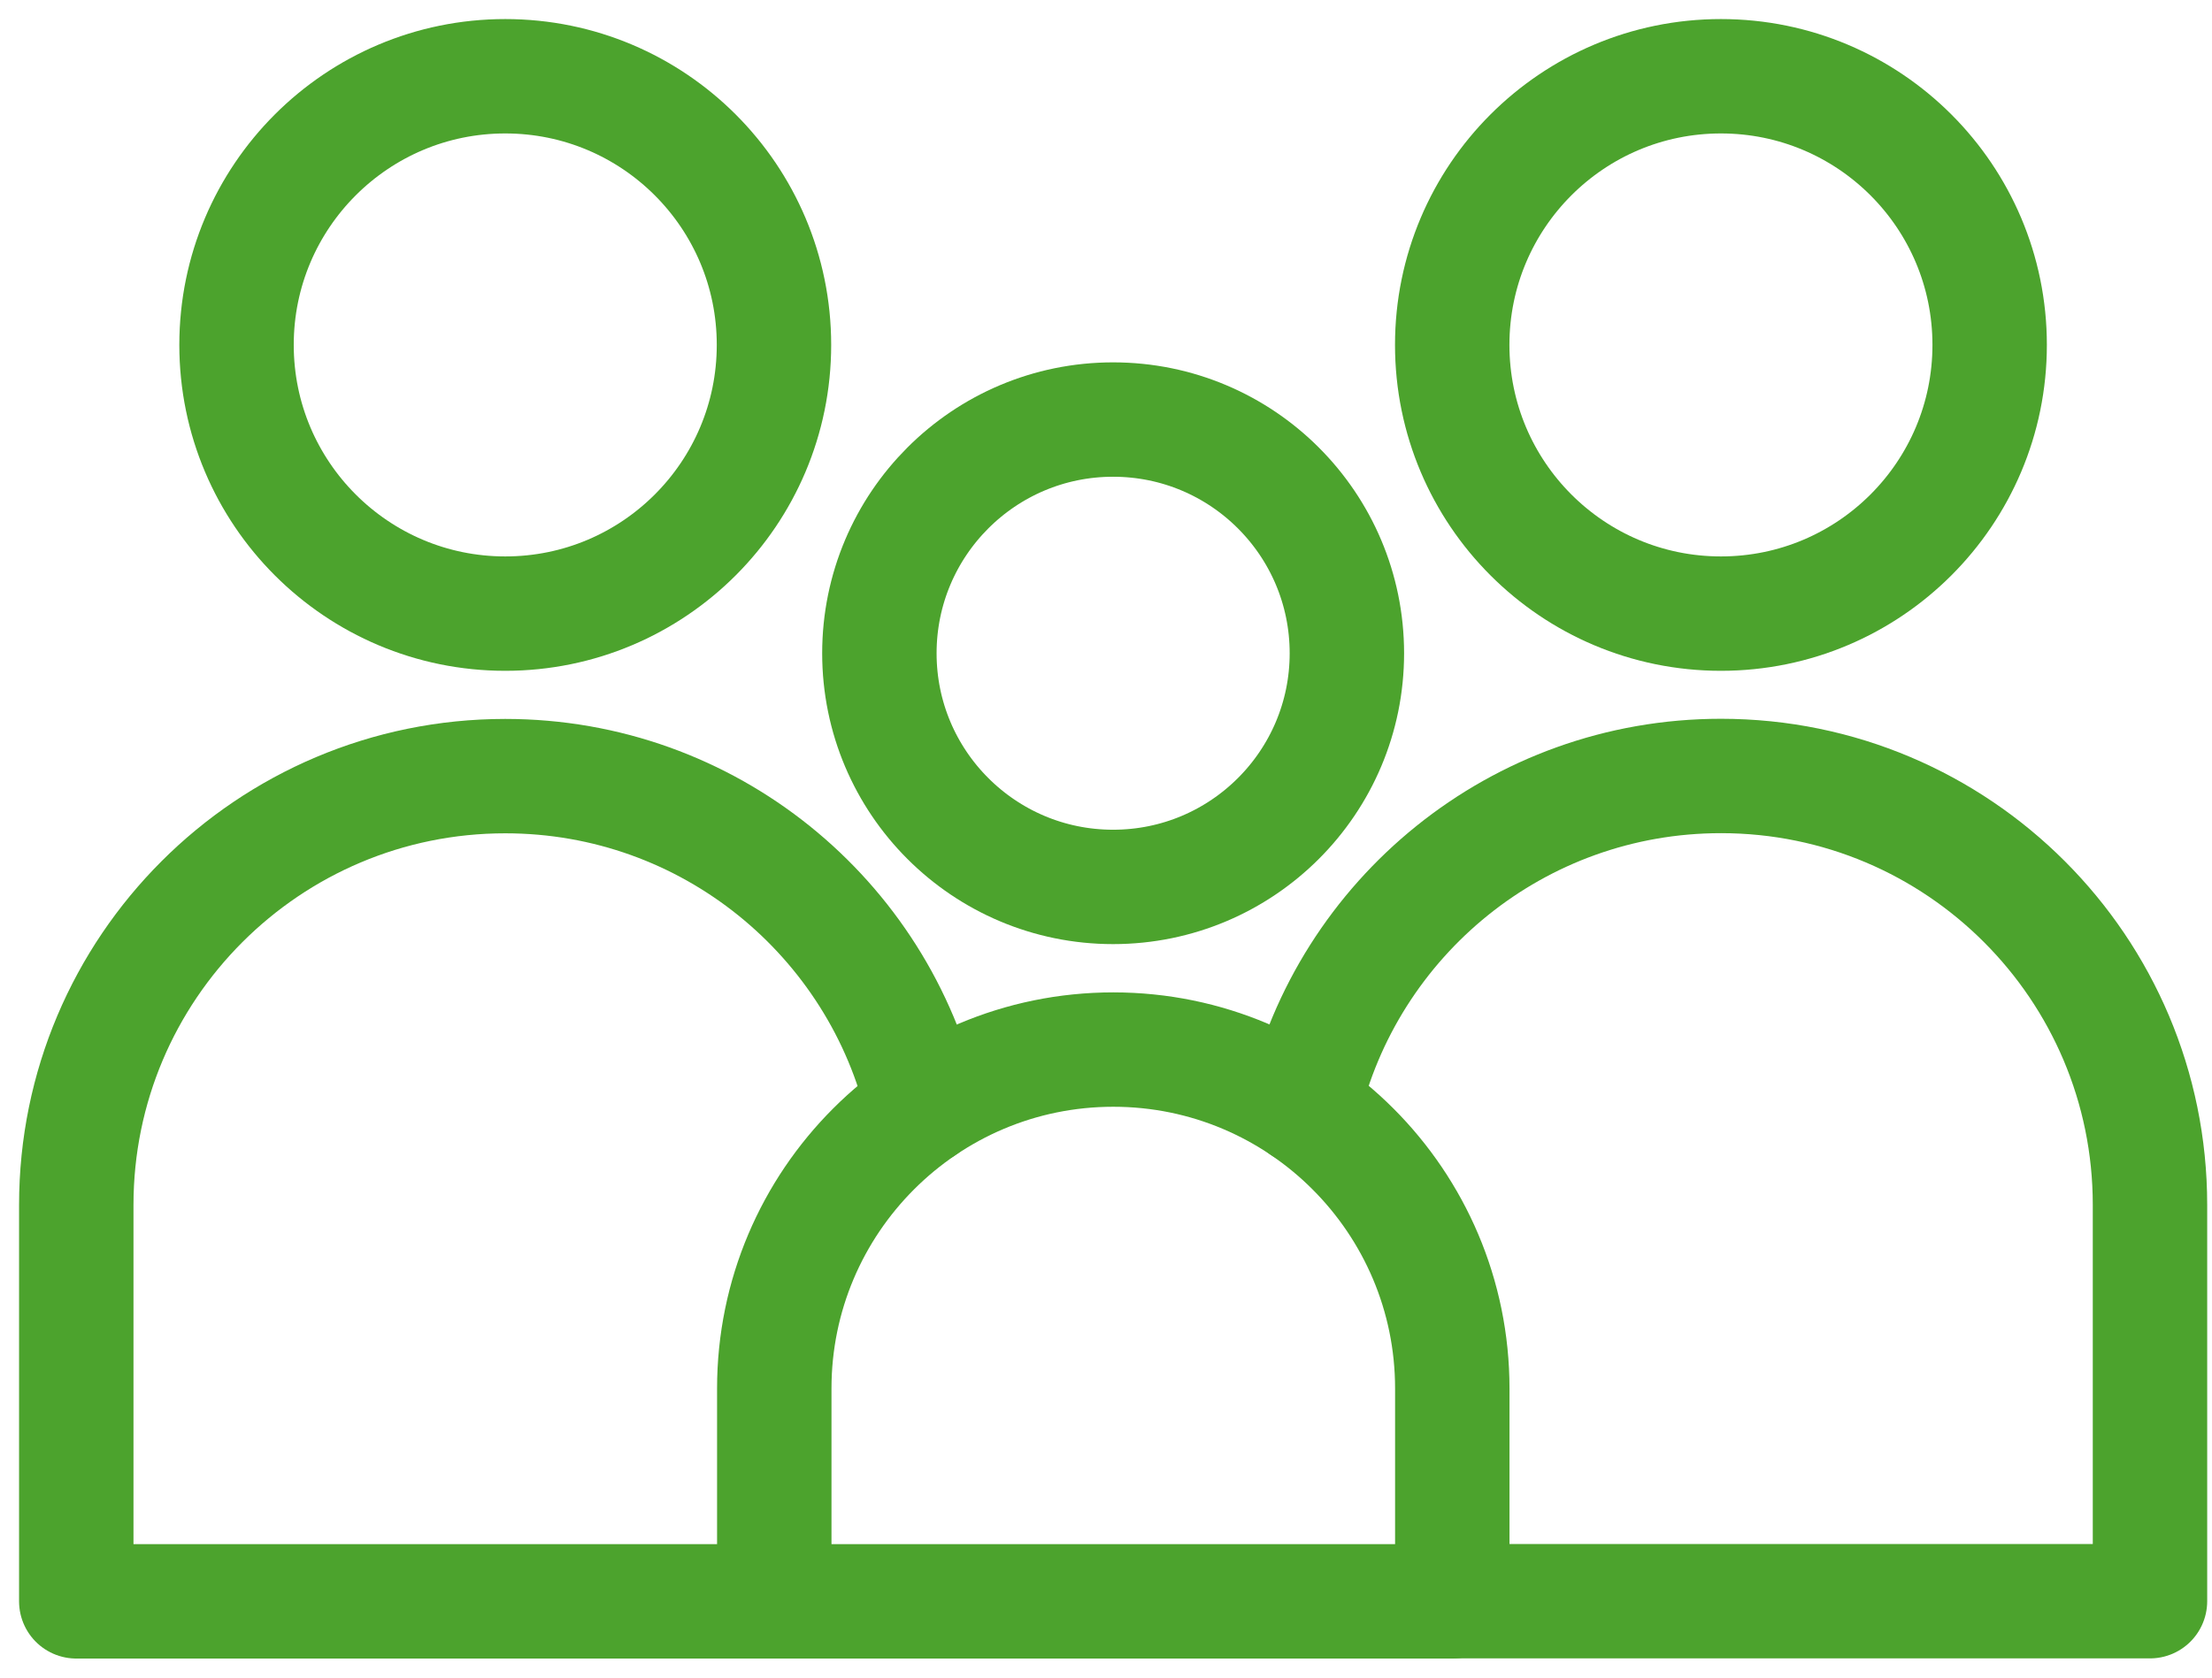 <svg width="29" height="22" viewBox="0 0 29 22" fill="none" xmlns="http://www.w3.org/2000/svg">
<path d="M14.595 13.764C17.048 13.764 19.04 15.756 19.04 18.209V21H10.151V18.209C10.151 15.756 12.143 13.764 14.596 13.764H14.595Z" stroke="#4CA32D" stroke-width="1.5" stroke-linecap="round" stroke-linejoin="round"/>
<path d="M14.593 11.631C16.286 11.631 17.658 10.259 17.658 8.567C17.658 6.874 16.286 5.502 14.593 5.502C12.901 5.502 11.529 6.874 11.529 8.567C11.529 10.259 12.901 11.631 14.593 11.631Z" stroke="#4CA32D" stroke-width="1.5" stroke-linecap="round" stroke-linejoin="round"/>
<path d="M22.562 8.047C24.508 8.047 26.085 6.469 26.085 4.523C26.085 2.577 24.508 1 22.562 1C20.616 1 19.039 2.577 19.039 4.523C19.039 6.469 20.616 8.047 22.562 8.047Z" stroke="#4CA32D" stroke-width="1.5" stroke-linecap="round" stroke-linejoin="round"/>
<path d="M6.624 8.047C8.57 8.047 10.147 6.469 10.147 4.523C10.147 2.577 8.57 1 6.624 1C4.679 1 3.101 2.577 3.101 4.523C3.101 6.469 4.679 8.047 6.624 8.047Z" stroke="#4CA32D" stroke-width="1.5" stroke-linecap="round" stroke-linejoin="round"/>
<path d="M19.039 20.998H28.187V15.8C28.187 12.695 25.669 10.176 22.563 10.176C19.895 10.176 17.662 12.033 17.084 14.526" stroke="#4CA32D" stroke-width="1.5" stroke-linecap="round" stroke-linejoin="round"/>
<path d="M12.103 14.528C11.525 12.035 9.292 10.178 6.624 10.178C3.519 10.178 1 12.695 1 15.802V21H10.148" stroke="#4CA32D" stroke-width="1.5" stroke-linecap="round" stroke-linejoin="round"/>
</svg>
